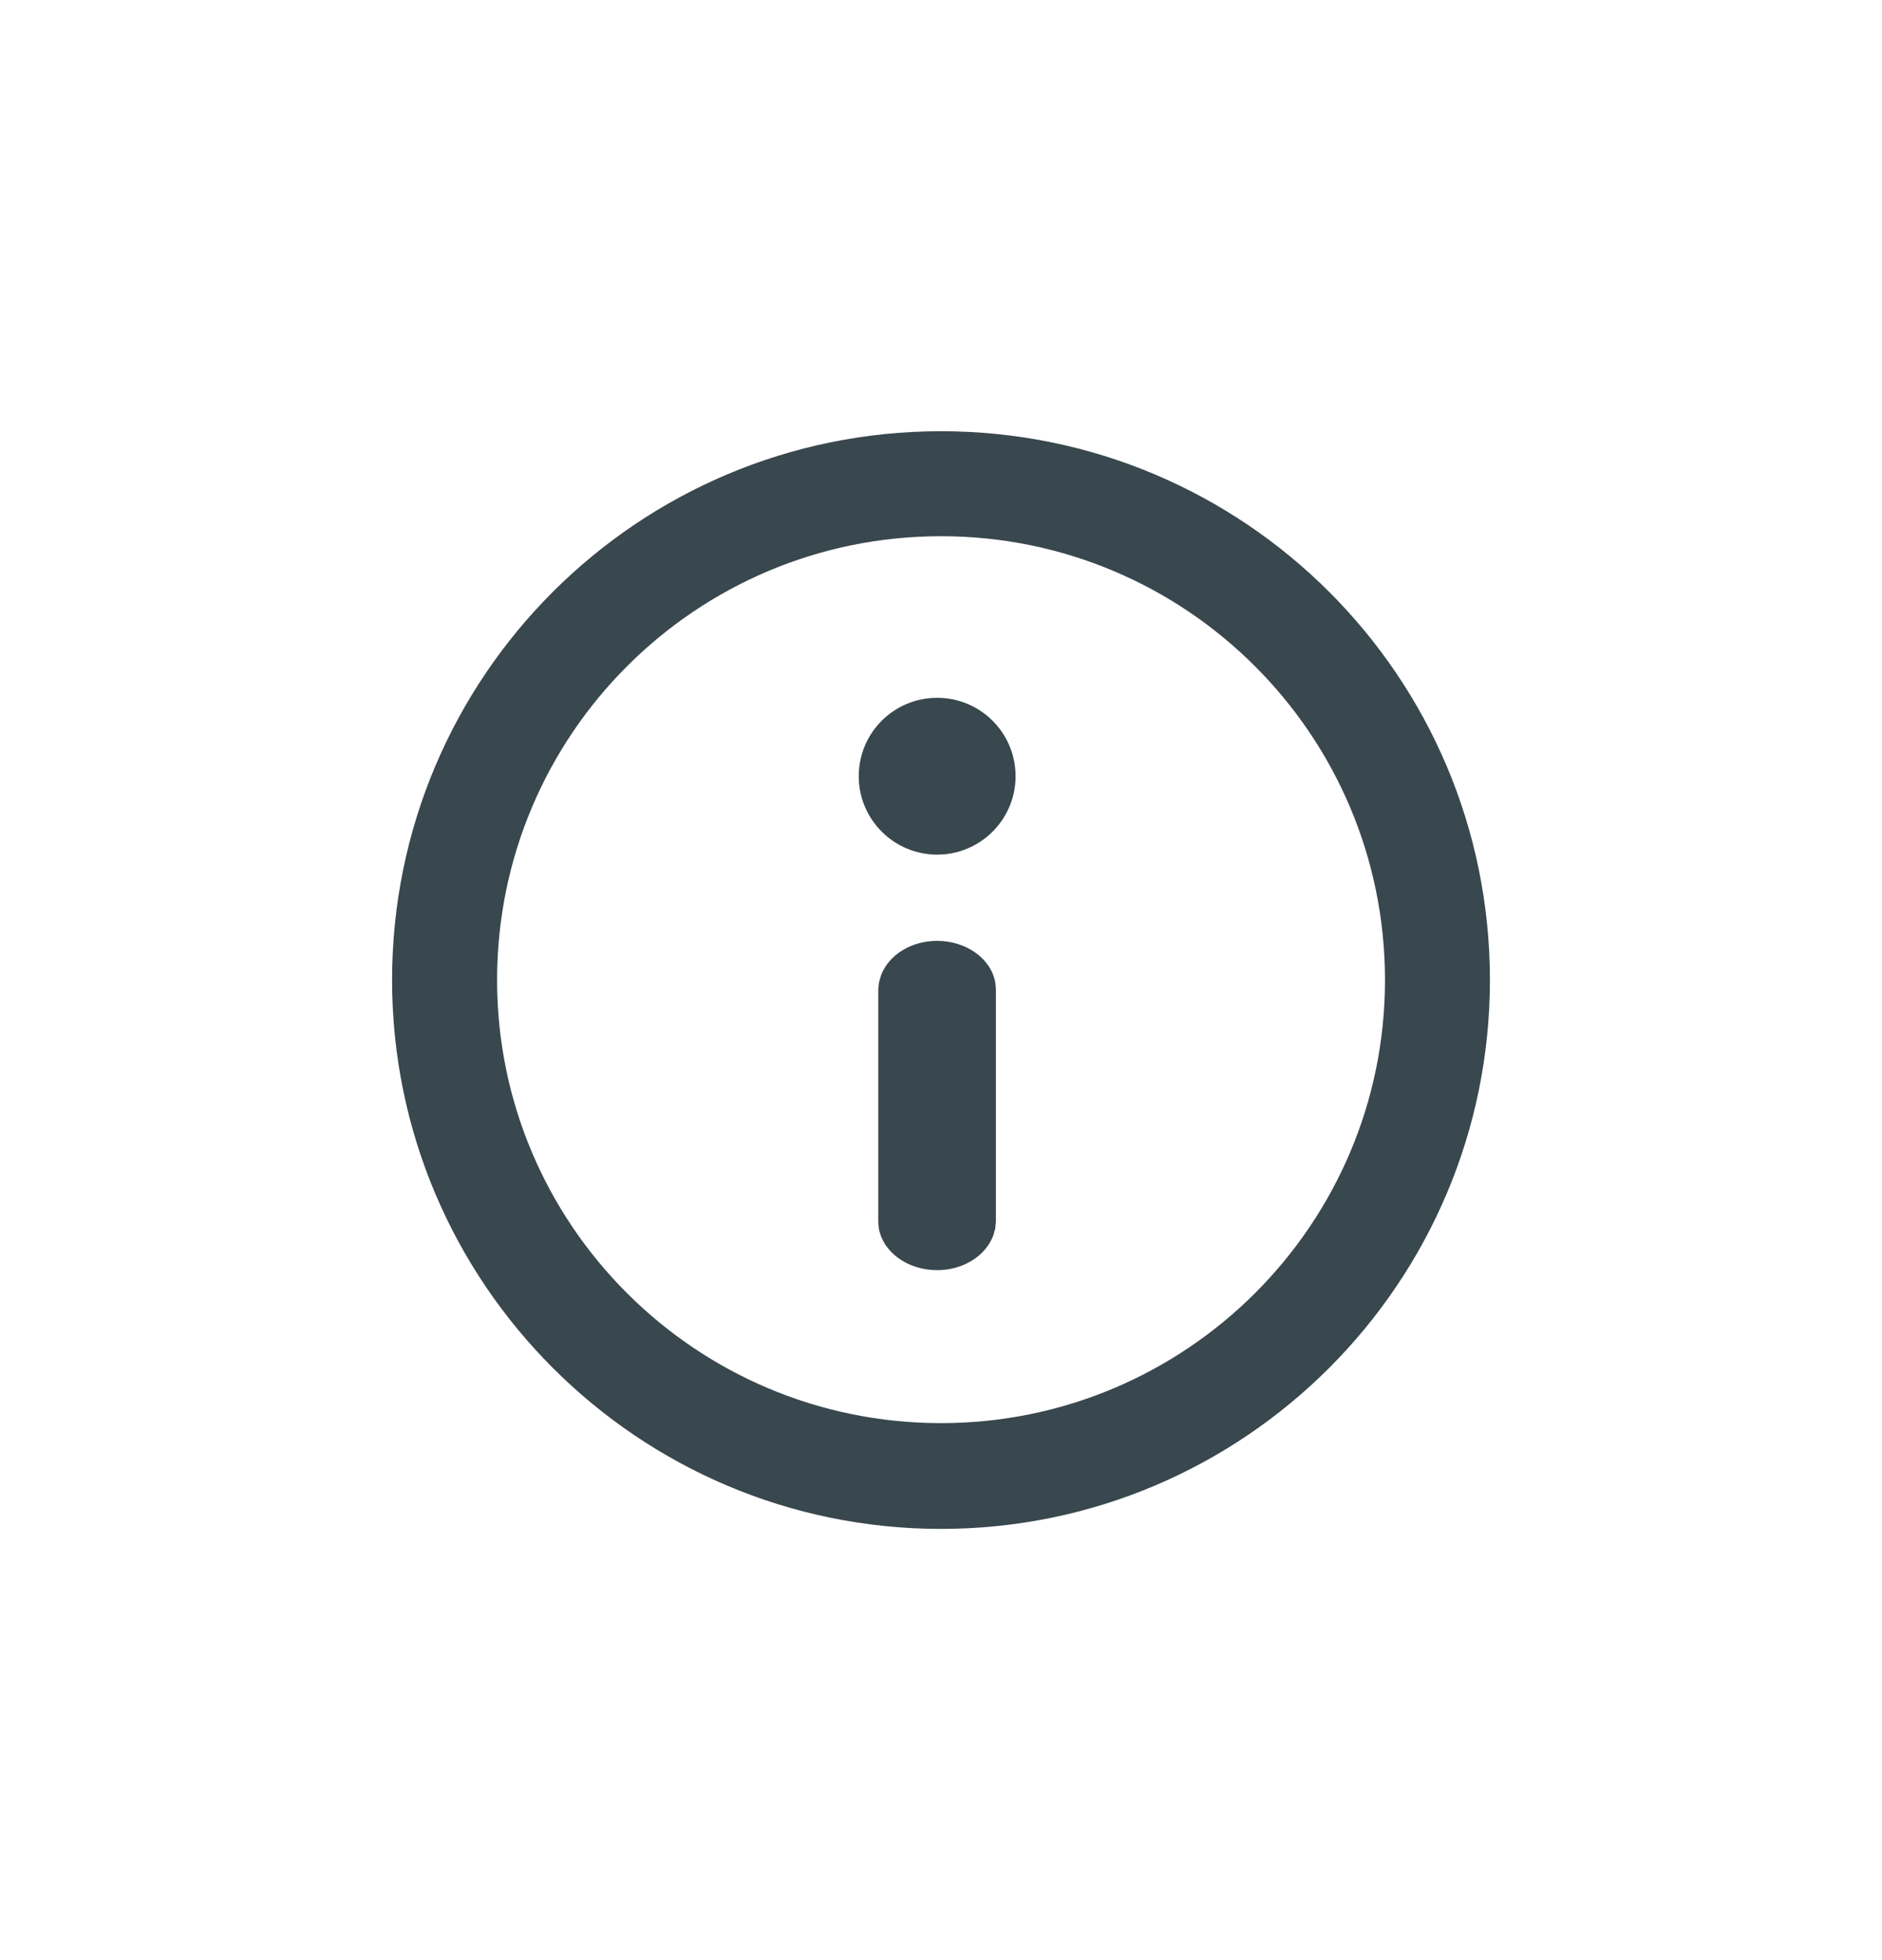 <svg width="24" height="25" viewBox="0 0 24 25" fill="none" xmlns="http://www.w3.org/2000/svg">
<path fill-rule="evenodd" clip-rule="evenodd" d="M12 18.151C8.873 18.151 6.339 15.617 6.339 12.5C6.339 9.373 8.873 6.839 12 6.839C15.127 6.839 17.662 9.373 17.662 12.5C17.662 15.617 15.127 18.151 12 18.151ZM12 5.5C8.137 5.5 5 8.627 5 12.5C5 16.363 8.137 19.5 12 19.5C15.863 19.5 19 16.363 19 12.5C19 8.627 15.863 5.5 12 5.5ZM12.693 12.536C12.641 12.227 12.322 12 11.95 12C11.623 12 11.335 12.176 11.235 12.44L11.209 12.531L11.2 12.624V15.587L11.207 15.664C11.259 15.973 11.578 16.2 11.95 16.2C12.278 16.2 12.565 16.024 12.666 15.76L12.692 15.669L12.7 15.577V12.613L12.693 12.536ZM10.951 9.9C10.951 9.347 11.399 8.9 11.951 8.9C12.503 8.9 12.951 9.347 12.951 9.9C12.951 10.452 12.503 10.9 11.951 10.9C11.399 10.9 10.951 10.452 10.951 9.9Z" fill="#39474E"/>
</svg>
